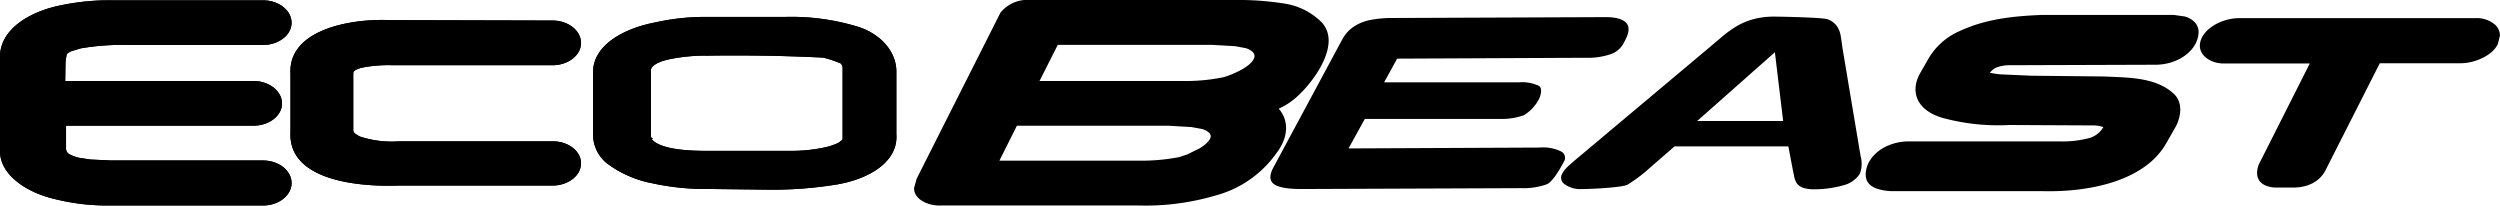 <svg xmlns="http://www.w3.org/2000/svg" viewBox="0 0 460 37.83"><defs><style>.cls-1{fill-rule:evenodd;}</style></defs><g id="Layer_2" data-name="Layer 2"><g id="Layer_1-2" data-name="Layer 1"><path class="cls-1" d="M164.93,24.72V13.38c.12-3.89-3-7.39-7.69-8.64a41.81,41.81,0,0,0-12.9-1.62H130.48a41.8,41.8,0,0,0-9.88,1c-5.81,1.1-11.59,4.2-11.48,9.33V24.74A6.82,6.82,0,0,0,111.61,30a20,20,0,0,0,8.26,3.69,46.12,46.12,0,0,0,10.65,1.08l11.31.13a72.59,72.59,0,0,0,11.33-.83C159.55,33.19,165.3,29.94,164.93,24.72Zm-45.16.53V12.8c.23-1,2.07-1.61,3.27-1.87a32.24,32.24,0,0,1,7.09-.69q10.69-.16,21.35.36a19.18,19.18,0,0,1,3.3,1.12l.26.62V25.53a.5.5,0,0,1-.12.27l-.68.49a10.9,10.9,0,0,1-2.21.77,28.55,28.55,0,0,1-6.41.7H130.17c-2.4,0-8.41-.06-10.22-2.1l.16-.17Z"/><path class="cls-1" d="M164.93,24.72V13.38c.12-3.89-3-7.39-7.69-8.64a41.81,41.81,0,0,0-12.9-1.62H130.48a41.8,41.8,0,0,0-9.88,1c-5.81,1.1-11.59,4.2-11.48,9.33V24.74A6.82,6.82,0,0,0,111.61,30a20,20,0,0,0,8.26,3.69,46.12,46.12,0,0,0,10.65,1.08l11.31.13a72.59,72.59,0,0,0,11.33-.83C159.55,33.19,165.3,29.94,164.93,24.72Zm-45.16.53V12.8c.23-1,2.07-1.61,3.27-1.87a32.24,32.24,0,0,1,7.09-.69q10.69-.16,21.35.36a19.18,19.18,0,0,1,3.3,1.12l.26.62V25.53a.5.5,0,0,1-.12.27l-.68.49a10.9,10.9,0,0,1-2.21.77,28.55,28.55,0,0,1-6.41.7H130.17c-2.4,0-8.41-.06-10.22-2.1l.16-.17Z"/><path class="cls-1" d="M14.66,29.05a6.57,6.57,0,0,1-1.88-.67,1.17,1.17,0,0,1-.63-1V23.12h34.5c2.86,0,5.25-1.82,5.24-4.09s-2.35-4.12-5.24-4.13H12l.05-3.36a12.48,12.48,0,0,1,.26-1.65L13,9.46l1.8-.55a43.65,43.65,0,0,1,8.41-.64H48.41c2.85,0,5.25-1.82,5.24-4.09S51.3.07,48.42.06H20.74a42.72,42.72,0,0,0-9.25.86C5.66,2,0,5.3,0,10.43V27.62c-.12,4.56,4.92,7.8,10.06,9a39.9,39.9,0,0,0,10.08,1.19H48.41c2.9,0,5.25-1.88,5.24-4.15s-2.35-4.12-5.23-4.13H20.52l-3.9-.18Z"/><path class="cls-1" d="M14.66,29.05a6.57,6.57,0,0,1-1.88-.67,1.17,1.17,0,0,1-.63-1V23.12h34.5c2.86,0,5.25-1.82,5.24-4.09s-2.35-4.12-5.24-4.13H12l.05-3.36a12.48,12.48,0,0,1,.26-1.65L13,9.46l1.8-.55a43.65,43.65,0,0,1,8.41-.64H48.41c2.85,0,5.25-1.82,5.24-4.09S51.3.07,48.42.06H20.74a42.72,42.72,0,0,0-9.25.86C5.66,2,0,5.3,0,10.43V27.62c-.12,4.56,4.92,7.8,10.06,9a39.9,39.9,0,0,0,10.08,1.19H48.41c2.9,0,5.25-1.88,5.24-4.15s-2.35-4.12-5.23-4.13H20.52l-3.9-.18Z"/><path class="cls-1" d="M71.73,3.7C64,3.38,53,5.66,53.45,13.55V24.33C53,33,65.33,34.43,73.34,34.14l28.32,0c2.86,0,5.26-1.82,5.25-4.09S104.56,26,101.68,26H73.53a18.87,18.87,0,0,1-7.37-.9l-.84-.52A.9.9,0,0,1,65,24V13.45a.66.66,0,0,1,.34-.51,4.29,4.29,0,0,1,1.35-.51A25.46,25.46,0,0,1,72.26,12l29.41,0c2.86,0,5.25-1.83,5.24-4.1s-2.35-4.12-5.23-4.12Z"/><path class="cls-1" d="M71.73,3.7C64,3.38,53,5.66,53.45,13.55V24.33C53,33,65.33,34.43,73.34,34.14l28.32,0c2.86,0,5.26-1.82,5.25-4.09S104.56,26,101.68,26H73.53a18.87,18.87,0,0,1-7.37-.9l-.84-.52A.9.9,0,0,1,65,24V13.45a.66.66,0,0,1,.34-.51,4.29,4.29,0,0,1,1.35-.51A25.46,25.46,0,0,1,72.26,12l29.41,0c2.86,0,5.25-1.83,5.24-4.1s-2.35-4.12-5.23-4.12Z"/><path class="cls-1" d="M189.63,0a6.41,6.41,0,0,0-5.54,2.32l0,0L168.64,32.93c0,.08-.45,1.63-.45,1.67-.05,2.11,2.67,3.35,5.05,3.21h36.22A45.4,45.4,0,0,0,223.56,36a20.08,20.08,0,0,0,11.37-7.91c1.88-2.46,2.5-5.65.35-8.09A12.74,12.74,0,0,0,239,17.46c3-2.83,7.85-9.58,4.11-13.43a12.35,12.35,0,0,0-7-3.41A53.87,53.87,0,0,0,227.09,0Zm39.52,8.85a3,3,0,0,1,1.39.76,1.05,1.05,0,0,1,.29.79c-.26,1.74-4,3.32-5.75,3.82a34.82,34.82,0,0,1-7.64.68H191.27l3.36-6.64h28.48l4.18.24Zm-8,14.88a2.88,2.88,0,0,1,1.4.78.85.85,0,0,1,.22.65c-.1.75-1.18,1.62-2,2.11l-2.32,1.15L217,28.9a36.27,36.27,0,0,1-7.59.66H183.89l3.22-6.43H215l4.23.25Z"/><path class="cls-1" d="M369.72,23l15.68.08a5.47,5.47,0,0,1,1.61.31,4.3,4.3,0,0,1-2.55,2,18.79,18.79,0,0,1-5.36.63H351c-4.1.08-7.6,2.69-7.71,6-.08,2.33,2.23,3,4.62,3.15h27.84c8.85.23,19-1.92,22.89-8.9l1.44-2.52c1.12-1.82,1.79-4.71-.09-6.48-3.28-3.07-8.37-3-13-3.2l-13.28-.14-5.36-.24c-.53,0-1.52-.17-2.21-.29a3.11,3.11,0,0,1,1.11-.94,6.86,6.86,0,0,1,2.64-.46l26.93-.09c4.08-.09,7.64-2.7,7.72-6a2.62,2.62,0,0,0-.7-1.81,3.91,3.91,0,0,0-2-1.1l-.06,0L400,2.75H375.69c-5.59.22-10.47.8-15.19,3a12.29,12.29,0,0,0-5.64,5l-1.45,2.53c-2.08,3.5-.8,7.08,4.2,8.46A39,39,0,0,0,369.72,23Z"/><path class="cls-1" d="M455.43,3.34H412c-3.4,0-7.17,2.22-7.23,5.07,0,2,2.26,3.35,4.59,3.27H425l-9.37,18.56c-.81,2.1-.19,4,2.86,4.27l3.47,0c2.86,0,5-1.24,6-3.31l9.92-19.56h14.86c2.66,0,6-1.49,6.88-3.6,0-.07.37-1.45.37-1.48a2.76,2.76,0,0,0-.79-1.92A5.18,5.18,0,0,0,455.43,3.34Z"/><path class="cls-1" d="M291.67,10.63l-34.6.16-2.39,4.36h24.77a7.3,7.3,0,0,1,3.73.66c.67.43.33,1.81-.06,2.52a7.43,7.43,0,0,1-2.75,2.88,12.21,12.21,0,0,1-4.46.67H251.13l-3,5.43,35.2-.16a7.48,7.48,0,0,1,3.87.7,1.31,1.31,0,0,1,.59,1.85c-.4.75-2,3.76-3.21,4.22a12.81,12.81,0,0,1-4.61.7l-40.47.16c-2.6,0-4.31-.31-5.11-.92s-.85-1.61-.11-3L247,7.21a6.46,6.46,0,0,1,2-2.24A8.41,8.41,0,0,1,252,3.7a21.27,21.27,0,0,1,4.37-.39l39.06-.16c1.91,0,3.63.39,4.1,1.54s-.51,2.74-.9,3.47A4.28,4.28,0,0,1,296.27,10,13,13,0,0,1,291.67,10.63Z"/><path class="cls-1" d="M329.79,30.79l-.73-3.85H308.11l-4.54,3.94a27.05,27.05,0,0,1-4.11,3.1c-1,.54-6.87.81-8.43.81a4.87,4.87,0,0,1-3.08-.86,1.43,1.43,0,0,1-.52-1.94,5.22,5.22,0,0,1,1-1.3c.47-.45,1.19-1.07,2.15-1.87L314.32,8.9l2.44-2.06a20.79,20.79,0,0,1,2.75-2,12.5,12.5,0,0,1,3.05-1.29,14.15,14.15,0,0,1,3.9-.49c1.47,0,9,.16,9.82.49A3.53,3.53,0,0,1,338,4.82a4.44,4.44,0,0,1,.67,1.66c.1.59.22,1.39.35,2.38l3.32,19.8a5.41,5.41,0,0,1-.11,3.28,5.1,5.1,0,0,1-2.53,2,19.75,19.75,0,0,1-5.87.89,6.42,6.42,0,0,1-2-.26,2.52,2.52,0,0,1-1.12-.71,3.3,3.3,0,0,1-.58-1.38C330,31.81,329.88,31.27,329.79,30.79Zm-17.52-8.52H328.1L326.58,9.61Z"/></g></g></svg>